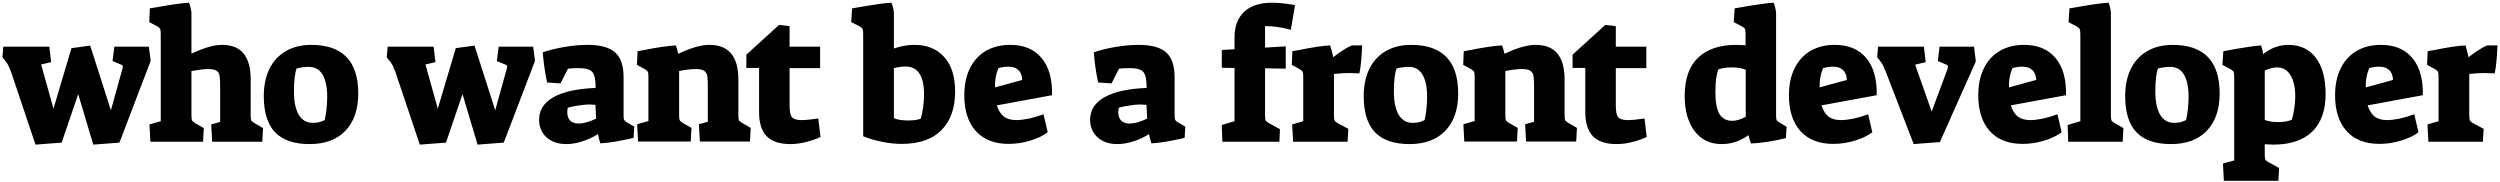 <svg width="688" height="50" viewBox="0 0 688 50" fill="none" xmlns="http://www.w3.org/2000/svg">
<path d="M3.018 19.7C2.651 18.8 2.401 18.217 2.268 17.95C2.134 17.683 1.884 17.317 1.518 16.85L0.668 15.75L0.918 12.85H13.568L14.068 17.1L11.318 17.75L14.718 29.9L19.668 13.25L24.818 12.55L30.518 30.35L33.718 18.85C33.784 18.65 33.818 18.5 33.818 18.4C33.818 18.1 33.668 17.9 33.368 17.8L30.968 16.8L31.468 12.85H40.968L41.468 16.75L32.868 39.25L25.668 39.8L21.518 25.9L16.968 39.25L9.768 39.8L3.018 19.7ZM41.136 34.25L44.236 33.35V9.4C44.236 8.667 44.186 8.2 44.086 8C43.986 7.767 43.719 7.517 43.286 7.25L41.086 6.1L41.236 2.3L42.786 2.05C47.186 1.25 50.269 0.817 52.036 0.75C52.336 1.55 52.553 2.417 52.686 3.35V14.75C54.519 13.917 56.069 13.317 57.336 12.95C58.636 12.55 59.919 12.35 61.186 12.35C66.386 12.35 68.986 15.517 68.986 21.85V31.7C68.986 32.4 69.036 32.867 69.136 33.1C69.236 33.333 69.519 33.583 69.986 33.85L72.386 35.25L72.186 39H58.386L58.136 34.25L60.586 33.55V24.05C60.586 22.583 60.536 21.55 60.436 20.95C60.369 20.317 60.103 19.833 59.636 19.5C59.169 19.167 58.386 19 57.286 19C56.219 19 54.686 19.183 52.686 19.55V31.7C52.686 32.4 52.736 32.867 52.836 33.1C52.936 33.333 53.203 33.583 53.636 33.85L56.086 35.25L55.886 39H41.386L41.136 34.25ZM85.194 39.65C80.96 39.65 77.794 38.567 75.694 36.4C73.627 34.233 72.594 30.917 72.594 26.45C72.594 23.583 73.11 21.083 74.144 18.95C75.21 16.817 76.727 15.183 78.694 14.05C80.66 12.917 82.977 12.35 85.644 12.35C94.277 12.35 98.594 16.817 98.594 25.75C98.594 30.117 97.41 33.533 95.044 36C92.71 38.433 89.427 39.65 85.194 39.65ZM85.994 33.8C86.66 33.8 87.244 33.75 87.744 33.65C88.244 33.517 88.777 33.317 89.344 33.05C89.544 32.283 89.71 31.3 89.844 30.1C89.977 28.9 90.044 27.75 90.044 26.65C90.044 23.95 89.61 21.9 88.744 20.5C87.91 19.1 86.66 18.4 84.994 18.4C83.894 18.4 82.777 18.55 81.644 18.85C81.41 19.35 81.227 20.167 81.094 21.3C80.96 22.4 80.894 23.667 80.894 25.1C80.894 27.9 81.327 30.05 82.194 31.55C83.094 33.05 84.36 33.8 85.994 33.8ZM108.783 19.7C108.417 18.8 108.167 18.217 108.033 17.95C107.9 17.683 107.65 17.317 107.283 16.85L106.433 15.75L106.683 12.85H119.333L119.833 17.1L117.083 17.75L120.483 29.9L125.433 13.25L130.583 12.55L136.283 30.35L139.483 18.85C139.55 18.65 139.583 18.5 139.583 18.4C139.583 18.1 139.433 17.9 139.133 17.8L136.733 16.8L137.233 12.85H146.733L147.233 16.75L138.633 39.25L131.433 39.8L127.283 25.9L122.733 39.25L115.533 39.8L108.783 19.7ZM155.859 39.65C153.593 39.65 151.776 39.033 150.409 37.8C149.043 36.533 148.359 34.917 148.359 32.95C148.359 30.317 149.676 28.25 152.309 26.75C154.976 25.25 158.843 24.4 163.909 24.2C163.909 22.633 163.776 21.483 163.509 20.75C163.276 19.983 162.826 19.467 162.159 19.2C161.526 18.9 160.543 18.75 159.209 18.75C157.843 18.75 156.876 18.8 156.309 18.9L154.259 22.95L150.559 22.7C149.993 20.033 149.593 17.267 149.359 14.4C151.226 13.767 153.259 13.267 155.459 12.9C157.693 12.533 159.776 12.35 161.709 12.35C165.243 12.35 167.776 13.05 169.309 14.45C170.843 15.817 171.609 18.1 171.609 21.3V31.75C171.609 32.35 171.659 32.767 171.759 33C171.893 33.233 172.159 33.467 172.559 33.7L174.559 34.85L174.359 37.95C170.493 38.85 167.443 39.35 165.209 39.45C165.143 39.25 165.043 38.9 164.909 38.4C164.776 37.867 164.659 37.367 164.559 36.9C163.259 37.733 161.826 38.4 160.259 38.9C158.726 39.4 157.259 39.65 155.859 39.65ZM159.209 34C160.543 34 162.159 33.55 164.059 32.65L163.859 28.85C163.059 28.783 162.526 28.75 162.259 28.75C161.359 28.75 160.309 28.85 159.109 29.05C157.909 29.217 156.959 29.417 156.259 29.65C156.159 30.083 156.109 30.483 156.109 30.85C156.109 31.85 156.376 32.633 156.909 33.2C157.476 33.733 158.243 34 159.209 34ZM175.345 34.2L178.445 33.3V21.2C178.445 20.467 178.395 20 178.295 19.8C178.195 19.567 177.928 19.317 177.495 19.05L175.295 17.85L175.445 14.1L176.545 13.9C180.912 13.033 184.062 12.567 185.995 12.5C186.262 13.2 186.478 13.967 186.645 14.8C188.678 13.867 190.328 13.233 191.595 12.9C192.895 12.533 194.112 12.35 195.245 12.35C200.545 12.35 203.195 15.517 203.195 21.85V31.65C203.195 32.35 203.245 32.817 203.345 33.05C203.445 33.283 203.728 33.533 204.195 33.8L206.595 35.2L206.395 38.95H192.595L192.345 34.2L194.795 33.5V24.05C194.795 22.55 194.745 21.5 194.645 20.9C194.545 20.3 194.262 19.833 193.795 19.5C193.362 19.167 192.578 19 191.445 19C190.245 19 188.728 19.183 186.895 19.55V31.65C186.895 32.35 186.945 32.817 187.045 33.05C187.145 33.283 187.412 33.533 187.845 33.8L190.295 35.2L190.095 38.95H175.595L175.345 34.2ZM217.495 39.65C214.561 39.65 212.395 38.933 210.995 37.5C209.595 36.033 208.895 33.817 208.895 30.85V18.7H205.395V15.05L214.395 6.85L217.295 7.2V12.85H225.695V18.75H217.295V29.05C217.295 30.65 217.511 31.717 217.945 32.25C218.411 32.783 219.295 33.05 220.595 33.05C221.695 33.05 223.228 32.9 225.195 32.6L225.795 37.7C224.595 38.267 223.245 38.733 221.745 39.1C220.278 39.467 218.861 39.65 217.495 39.65ZM248.148 39.6C246.315 39.6 244.481 39.4 242.648 39C240.815 38.633 239.115 38.133 237.548 37.5V9.4C237.548 8.667 237.498 8.2 237.398 8C237.298 7.767 237.031 7.517 236.598 7.25L234.248 6.1L234.498 2.3C237.598 1.767 239.948 1.383 241.548 1.15C243.148 0.917 244.398 0.783 245.298 0.75C245.631 1.45 245.865 2.317 245.998 3.35V13.35C247.898 12.683 249.781 12.35 251.648 12.35C255.148 12.35 257.881 13.467 259.848 15.7C261.848 17.9 262.848 21.067 262.848 25.2C262.848 29.767 261.581 33.317 259.048 35.85C256.548 38.35 252.915 39.6 248.148 39.6ZM249.898 33.15C251.465 33.15 252.631 32.983 253.398 32.65C253.665 31.75 253.881 30.7 254.048 29.5C254.215 28.3 254.298 27.133 254.298 26C254.298 20.867 252.581 18.3 249.148 18.3C248.281 18.3 247.231 18.45 245.998 18.75V32.5C246.865 32.933 248.165 33.15 249.898 33.15ZM277.575 39.6C273.675 39.6 270.658 38.417 268.525 36.05C266.425 33.683 265.375 30.417 265.375 26.25C265.375 23.35 265.892 20.867 266.925 18.8C267.958 16.7 269.425 15.1 271.325 14C273.225 12.9 275.442 12.35 277.975 12.35C281.742 12.35 284.625 13.55 286.625 15.95C288.658 18.35 289.625 21.767 289.525 26.2L274.325 29C274.792 30.4 275.442 31.433 276.275 32.1C277.142 32.733 278.275 33.05 279.675 33.05C280.642 33.05 281.792 32.917 283.125 32.65C284.458 32.35 285.808 31.95 287.175 31.45L288.325 36.4C287.092 37.333 285.492 38.1 283.525 38.7C281.558 39.3 279.575 39.6 277.575 39.6ZM281.325 22C281.258 20.733 280.892 19.817 280.225 19.25C279.592 18.65 278.692 18.35 277.525 18.35C276.558 18.35 275.642 18.483 274.775 18.75C274.075 20.383 273.758 22.15 273.825 24.05L281.325 22ZM307.502 39.65C305.235 39.65 303.419 39.033 302.052 37.8C300.685 36.533 300.002 34.917 300.002 32.95C300.002 30.317 301.319 28.25 303.952 26.75C306.619 25.25 310.485 24.4 315.552 24.2C315.552 22.633 315.419 21.483 315.152 20.75C314.919 19.983 314.469 19.467 313.802 19.2C313.169 18.9 312.185 18.75 310.852 18.75C309.485 18.75 308.519 18.8 307.952 18.9L305.902 22.95L302.202 22.7C301.635 20.033 301.235 17.267 301.002 14.4C302.869 13.767 304.902 13.267 307.102 12.9C309.335 12.533 311.419 12.35 313.352 12.35C316.885 12.35 319.419 13.05 320.952 14.45C322.485 15.817 323.252 18.1 323.252 21.3V31.75C323.252 32.35 323.302 32.767 323.402 33C323.535 33.233 323.802 33.467 324.202 33.7L326.202 34.85L326.002 37.95C322.135 38.85 319.085 39.35 316.852 39.45C316.785 39.25 316.685 38.9 316.552 38.4C316.419 37.867 316.302 37.367 316.202 36.9C314.902 37.733 313.469 38.4 311.902 38.9C310.369 39.4 308.902 39.65 307.502 39.65ZM310.852 34C312.185 34 313.802 33.55 315.702 32.65L315.502 28.85C314.702 28.783 314.169 28.75 313.902 28.75C313.002 28.75 311.952 28.85 310.752 29.05C309.552 29.217 308.602 29.417 307.902 29.65C307.802 30.083 307.752 30.483 307.752 30.85C307.752 31.85 308.019 32.633 308.552 33.2C309.119 33.733 309.885 34 310.852 34ZM336.24 34.4L339.74 33.35V18.7L336.24 18.65V13.75L339.74 13.55V10.3C339.74 7.267 340.624 4.917 342.39 3.25C344.157 1.583 346.724 0.75 350.09 0.75C351.824 0.75 353.924 0.967 356.39 1.4L355.24 8.2C353.774 7.8 352.49 7.533 351.39 7.4C350.324 7.233 349.24 7.167 348.14 7.2V13.1L353.84 12.75V18.9L348.14 18.8V31.7C348.14 32.4 348.19 32.867 348.29 33.1C348.39 33.333 348.674 33.583 349.14 33.85L352.24 35.55L352.09 39H336.39L336.24 34.4ZM355.604 34.25L358.654 33.35V21.2C358.654 20.467 358.604 20 358.504 19.8C358.404 19.567 358.137 19.317 357.704 19.05L355.504 17.85L355.654 14.1C356.221 13.967 356.704 13.883 357.104 13.85C361.137 13.017 364.121 12.567 366.054 12.5C366.354 13.367 366.637 14.45 366.904 15.75C368.904 14.183 370.604 13.1 372.004 12.5H374.854C374.821 13.767 374.737 15.15 374.604 16.65C374.471 18.117 374.304 19.3 374.104 20.2C372.904 20.133 372.021 20.1 371.454 20.1C370.054 20.1 368.604 20.183 367.104 20.35V31.7C367.104 32.4 367.154 32.867 367.254 33.1C367.354 33.333 367.621 33.583 368.054 33.85L371.054 35.45L370.854 39H355.854L355.604 34.25ZM387.893 39.65C383.66 39.65 380.493 38.567 378.393 36.4C376.326 34.233 375.293 30.917 375.293 26.45C375.293 23.583 375.81 21.083 376.843 18.95C377.91 16.817 379.426 15.183 381.393 14.05C383.36 12.917 385.676 12.35 388.343 12.35C396.976 12.35 401.293 16.817 401.293 25.75C401.293 30.117 400.11 33.533 397.743 36C395.41 38.433 392.126 39.65 387.893 39.65ZM388.693 33.8C389.36 33.8 389.943 33.75 390.443 33.65C390.943 33.517 391.476 33.317 392.043 33.05C392.243 32.283 392.41 31.3 392.543 30.1C392.676 28.9 392.743 27.75 392.743 26.65C392.743 23.95 392.31 21.9 391.443 20.5C390.61 19.1 389.36 18.4 387.693 18.4C386.593 18.4 385.476 18.55 384.343 18.85C384.11 19.35 383.926 20.167 383.793 21.3C383.66 22.4 383.593 23.667 383.593 25.1C383.593 27.9 384.026 30.05 384.893 31.55C385.793 33.05 387.06 33.8 388.693 33.8ZM402.724 34.2L405.824 33.3V21.2C405.824 20.467 405.774 20 405.674 19.8C405.574 19.567 405.307 19.317 404.874 19.05L402.674 17.85L402.824 14.1L403.924 13.9C408.29 13.033 411.44 12.567 413.374 12.5C413.64 13.2 413.857 13.967 414.024 14.8C416.057 13.867 417.707 13.233 418.974 12.9C420.274 12.533 421.49 12.35 422.624 12.35C427.924 12.35 430.574 15.517 430.574 21.85V31.65C430.574 32.35 430.624 32.817 430.724 33.05C430.824 33.283 431.107 33.533 431.574 33.8L433.974 35.2L433.774 38.95H419.974L419.724 34.2L422.174 33.5V24.05C422.174 22.55 422.124 21.5 422.024 20.9C421.924 20.3 421.64 19.833 421.174 19.5C420.74 19.167 419.957 19 418.824 19C417.624 19 416.107 19.183 414.274 19.55V31.65C414.274 32.35 414.324 32.817 414.424 33.05C414.524 33.283 414.79 33.533 415.224 33.8L417.674 35.2L417.474 38.95H402.974L402.724 34.2ZM444.873 39.65C441.94 39.65 439.773 38.933 438.373 37.5C436.973 36.033 436.273 33.817 436.273 30.85V18.7H432.773V15.05L441.773 6.85L444.673 7.2V12.85H453.073V18.75H444.673V29.05C444.673 30.65 444.89 31.717 445.323 32.25C445.79 32.783 446.673 33.05 447.973 33.05C449.073 33.05 450.607 32.9 452.573 32.6L453.173 37.7C451.973 38.267 450.623 38.733 449.123 39.1C447.657 39.467 446.24 39.65 444.873 39.65ZM473.827 39.65C470.627 39.65 468.127 38.45 466.327 36.05C464.527 33.65 463.627 30.433 463.627 26.4C463.627 21.767 464.844 18.267 467.277 15.9C469.744 13.533 473.244 12.35 477.777 12.35C478.044 12.35 478.91 12.383 480.377 12.45V9.45C480.377 8.717 480.327 8.233 480.227 8C480.127 7.767 479.844 7.517 479.377 7.25L477.127 6.1L477.377 2.3C480.577 1.733 482.944 1.35 484.477 1.15C486.01 0.917 487.227 0.783 488.127 0.75C488.427 1.517 488.644 2.383 488.777 3.35V31.8C488.777 32.4 488.827 32.817 488.927 33.05C489.06 33.283 489.344 33.517 489.777 33.75L491.677 34.9L491.477 38C488.21 38.833 485.01 39.333 481.877 39.5C481.644 38.867 481.41 38.1 481.177 37.2C478.91 38.833 476.46 39.65 473.827 39.65ZM476.727 33.25C477.827 33.25 479.06 32.883 480.427 32.15V19.2C479.427 18.767 478.144 18.55 476.577 18.55C475.31 18.55 474.094 18.717 472.927 19.05C472.66 19.683 472.444 20.55 472.277 21.65C472.144 22.75 472.077 23.967 472.077 25.3C472.077 28.033 472.444 30.05 473.177 31.35C473.944 32.617 475.127 33.25 476.727 33.25ZM504.514 39.6C500.614 39.6 497.598 38.417 495.464 36.05C493.364 33.683 492.314 30.417 492.314 26.25C492.314 23.35 492.831 20.867 493.864 18.8C494.898 16.7 496.364 15.1 498.264 14C500.164 12.9 502.381 12.35 504.914 12.35C508.681 12.35 511.564 13.55 513.564 15.95C515.598 18.35 516.564 21.767 516.464 26.2L501.264 29C501.731 30.4 502.381 31.433 503.214 32.1C504.081 32.733 505.214 33.05 506.614 33.05C507.581 33.05 508.731 32.917 510.064 32.65C511.398 32.35 512.748 31.95 514.114 31.45L515.264 36.4C514.031 37.333 512.431 38.1 510.464 38.7C508.498 39.3 506.514 39.6 504.514 39.6ZM508.264 22C508.198 20.733 507.831 19.817 507.164 19.25C506.531 18.65 505.631 18.35 504.464 18.35C503.498 18.35 502.581 18.483 501.714 18.75C501.014 20.383 500.698 22.15 500.764 24.05L508.264 22ZM518.95 19.7C518.583 18.8 518.333 18.217 518.2 17.95C518.067 17.683 517.817 17.317 517.45 16.85L516.6 15.75L516.85 12.85H529.45L529.95 17.1L527.05 17.8L531.6 30.7L536 18.85C536.067 18.65 536.1 18.5 536.1 18.4C536.1 18.1 535.95 17.9 535.65 17.8L533.3 16.8L533.75 12.85H543.25L543.75 16.9L533.85 39.1L526.65 39.65L518.95 19.7ZM556.616 39.6C552.716 39.6 549.699 38.417 547.566 36.05C545.466 33.683 544.416 30.417 544.416 26.25C544.416 23.35 544.933 20.867 545.966 18.8C546.999 16.7 548.466 15.1 550.366 14C552.266 12.9 554.483 12.35 557.016 12.35C560.783 12.35 563.666 13.55 565.666 15.95C567.699 18.35 568.666 21.767 568.566 26.2L553.366 29C553.833 30.4 554.483 31.433 555.316 32.1C556.183 32.733 557.316 33.05 558.716 33.05C559.683 33.05 560.833 32.917 562.166 32.65C563.499 32.35 564.849 31.95 566.216 31.45L567.366 36.4C566.133 37.333 564.533 38.1 562.566 38.7C560.599 39.3 558.616 39.6 556.616 39.6ZM560.366 22C560.299 20.733 559.933 19.817 559.266 19.25C558.633 18.65 557.733 18.35 556.566 18.35C555.599 18.35 554.683 18.483 553.816 18.75C553.116 20.383 552.799 22.15 552.866 24.05L560.366 22ZM569.014 34.4L572.514 33.35V9.4C572.514 8.667 572.447 8.2 572.314 8C572.214 7.767 571.93 7.517 571.464 7.25L569.264 6.1L569.514 2.3C570.18 2.167 570.697 2.083 571.064 2.05C575.464 1.25 578.53 0.817 580.264 0.75C580.597 1.517 580.814 2.383 580.914 3.35V31.7C580.914 32.4 580.964 32.867 581.064 33.1C581.164 33.333 581.447 33.583 581.914 33.85L584.364 35.25L584.164 39H569.164L569.014 34.4ZM597.448 39.65C593.214 39.65 590.048 38.567 587.948 36.4C585.881 34.233 584.848 30.917 584.848 26.45C584.848 23.583 585.364 21.083 586.398 18.95C587.464 16.817 588.981 15.183 590.948 14.05C592.914 12.917 595.231 12.35 597.898 12.35C606.531 12.35 610.848 16.817 610.848 25.75C610.848 30.117 609.664 33.533 607.298 36C604.964 38.433 601.681 39.65 597.448 39.65ZM598.248 33.8C598.914 33.8 599.498 33.75 599.998 33.65C600.498 33.517 601.031 33.317 601.598 33.05C601.798 32.283 601.964 31.3 602.098 30.1C602.231 28.9 602.298 27.75 602.298 26.65C602.298 23.95 601.864 21.9 600.998 20.5C600.164 19.1 598.914 18.4 597.248 18.4C596.148 18.4 595.031 18.55 593.898 18.85C593.664 19.35 593.481 20.167 593.348 21.3C593.214 22.4 593.148 23.667 593.148 25.1C593.148 27.9 593.581 30.05 594.448 31.55C595.348 33.05 596.614 33.8 598.248 33.8ZM611.757 45L614.857 44.15V21.2C614.857 20.467 614.807 20 614.707 19.8C614.607 19.567 614.324 19.317 613.857 19.05L611.607 17.85L611.857 14.1C612.024 14.067 612.191 14.033 612.357 14C612.524 13.967 612.707 13.933 612.907 13.9C614.474 13.6 616.124 13.317 617.857 13.05C619.624 12.75 621.074 12.567 622.207 12.5C622.507 13.2 622.707 14 622.807 14.9C623.841 14.067 624.941 13.433 626.107 13C627.307 12.567 628.491 12.35 629.657 12.35C632.991 12.35 635.541 13.533 637.307 15.9C639.107 18.233 640.007 21.567 640.007 25.9C640.007 30.4 638.774 33.85 636.307 36.25C633.841 38.617 630.274 39.8 625.607 39.8C625.107 39.8 624.324 39.767 623.257 39.7V42.45C623.257 43.183 623.307 43.667 623.407 43.9C623.507 44.133 623.791 44.367 624.257 44.6L627.207 46.25L627.007 49.75H612.007L611.757 45ZM626.907 33.6C628.474 33.6 629.741 33.383 630.707 32.95C630.974 32.117 631.191 31.117 631.357 29.95C631.557 28.75 631.657 27.633 631.657 26.6C631.657 24.033 631.207 22.05 630.307 20.65C629.441 19.25 628.224 18.55 626.657 18.55C625.691 18.55 624.557 18.833 623.257 19.4V33C624.224 33.4 625.441 33.6 626.907 33.6ZM654.813 39.6C650.913 39.6 647.897 38.417 645.763 36.05C643.663 33.683 642.613 30.417 642.613 26.25C642.613 23.35 643.13 20.867 644.163 18.8C645.197 16.7 646.663 15.1 648.563 14C650.463 12.9 652.68 12.35 655.213 12.35C658.98 12.35 661.863 13.55 663.863 15.95C665.897 18.35 666.863 21.767 666.763 26.2L651.563 29C652.03 30.4 652.68 31.433 653.513 32.1C654.38 32.733 655.513 33.05 656.913 33.05C657.88 33.05 659.03 32.917 660.363 32.65C661.697 32.35 663.047 31.95 664.413 31.45L665.563 36.4C664.33 37.333 662.73 38.1 660.763 38.7C658.797 39.3 656.813 39.6 654.813 39.6ZM658.563 22C658.497 20.733 658.13 19.817 657.463 19.25C656.83 18.65 655.93 18.35 654.763 18.35C653.797 18.35 652.88 18.483 652.013 18.75C651.313 20.383 650.997 22.15 651.063 24.05L658.563 22ZM668.043 34.25L671.093 33.35V21.2C671.093 20.467 671.043 20 670.943 19.8C670.843 19.567 670.577 19.317 670.143 19.05L667.943 17.85L668.093 14.1C668.66 13.967 669.143 13.883 669.543 13.85C673.577 13.017 676.56 12.567 678.493 12.5C678.793 13.367 679.077 14.45 679.343 15.75C681.343 14.183 683.043 13.1 684.443 12.5H687.293C687.26 13.767 687.177 15.15 687.043 16.65C686.91 18.117 686.743 19.3 686.543 20.2C685.343 20.133 684.46 20.1 683.893 20.1C682.493 20.1 681.043 20.183 679.543 20.35V31.7C679.543 32.4 679.593 32.867 679.693 33.1C679.793 33.333 680.06 33.583 680.493 33.85L683.493 35.45L683.293 39H668.293L668.043 34.25Z" fill="black"/>
</svg>

